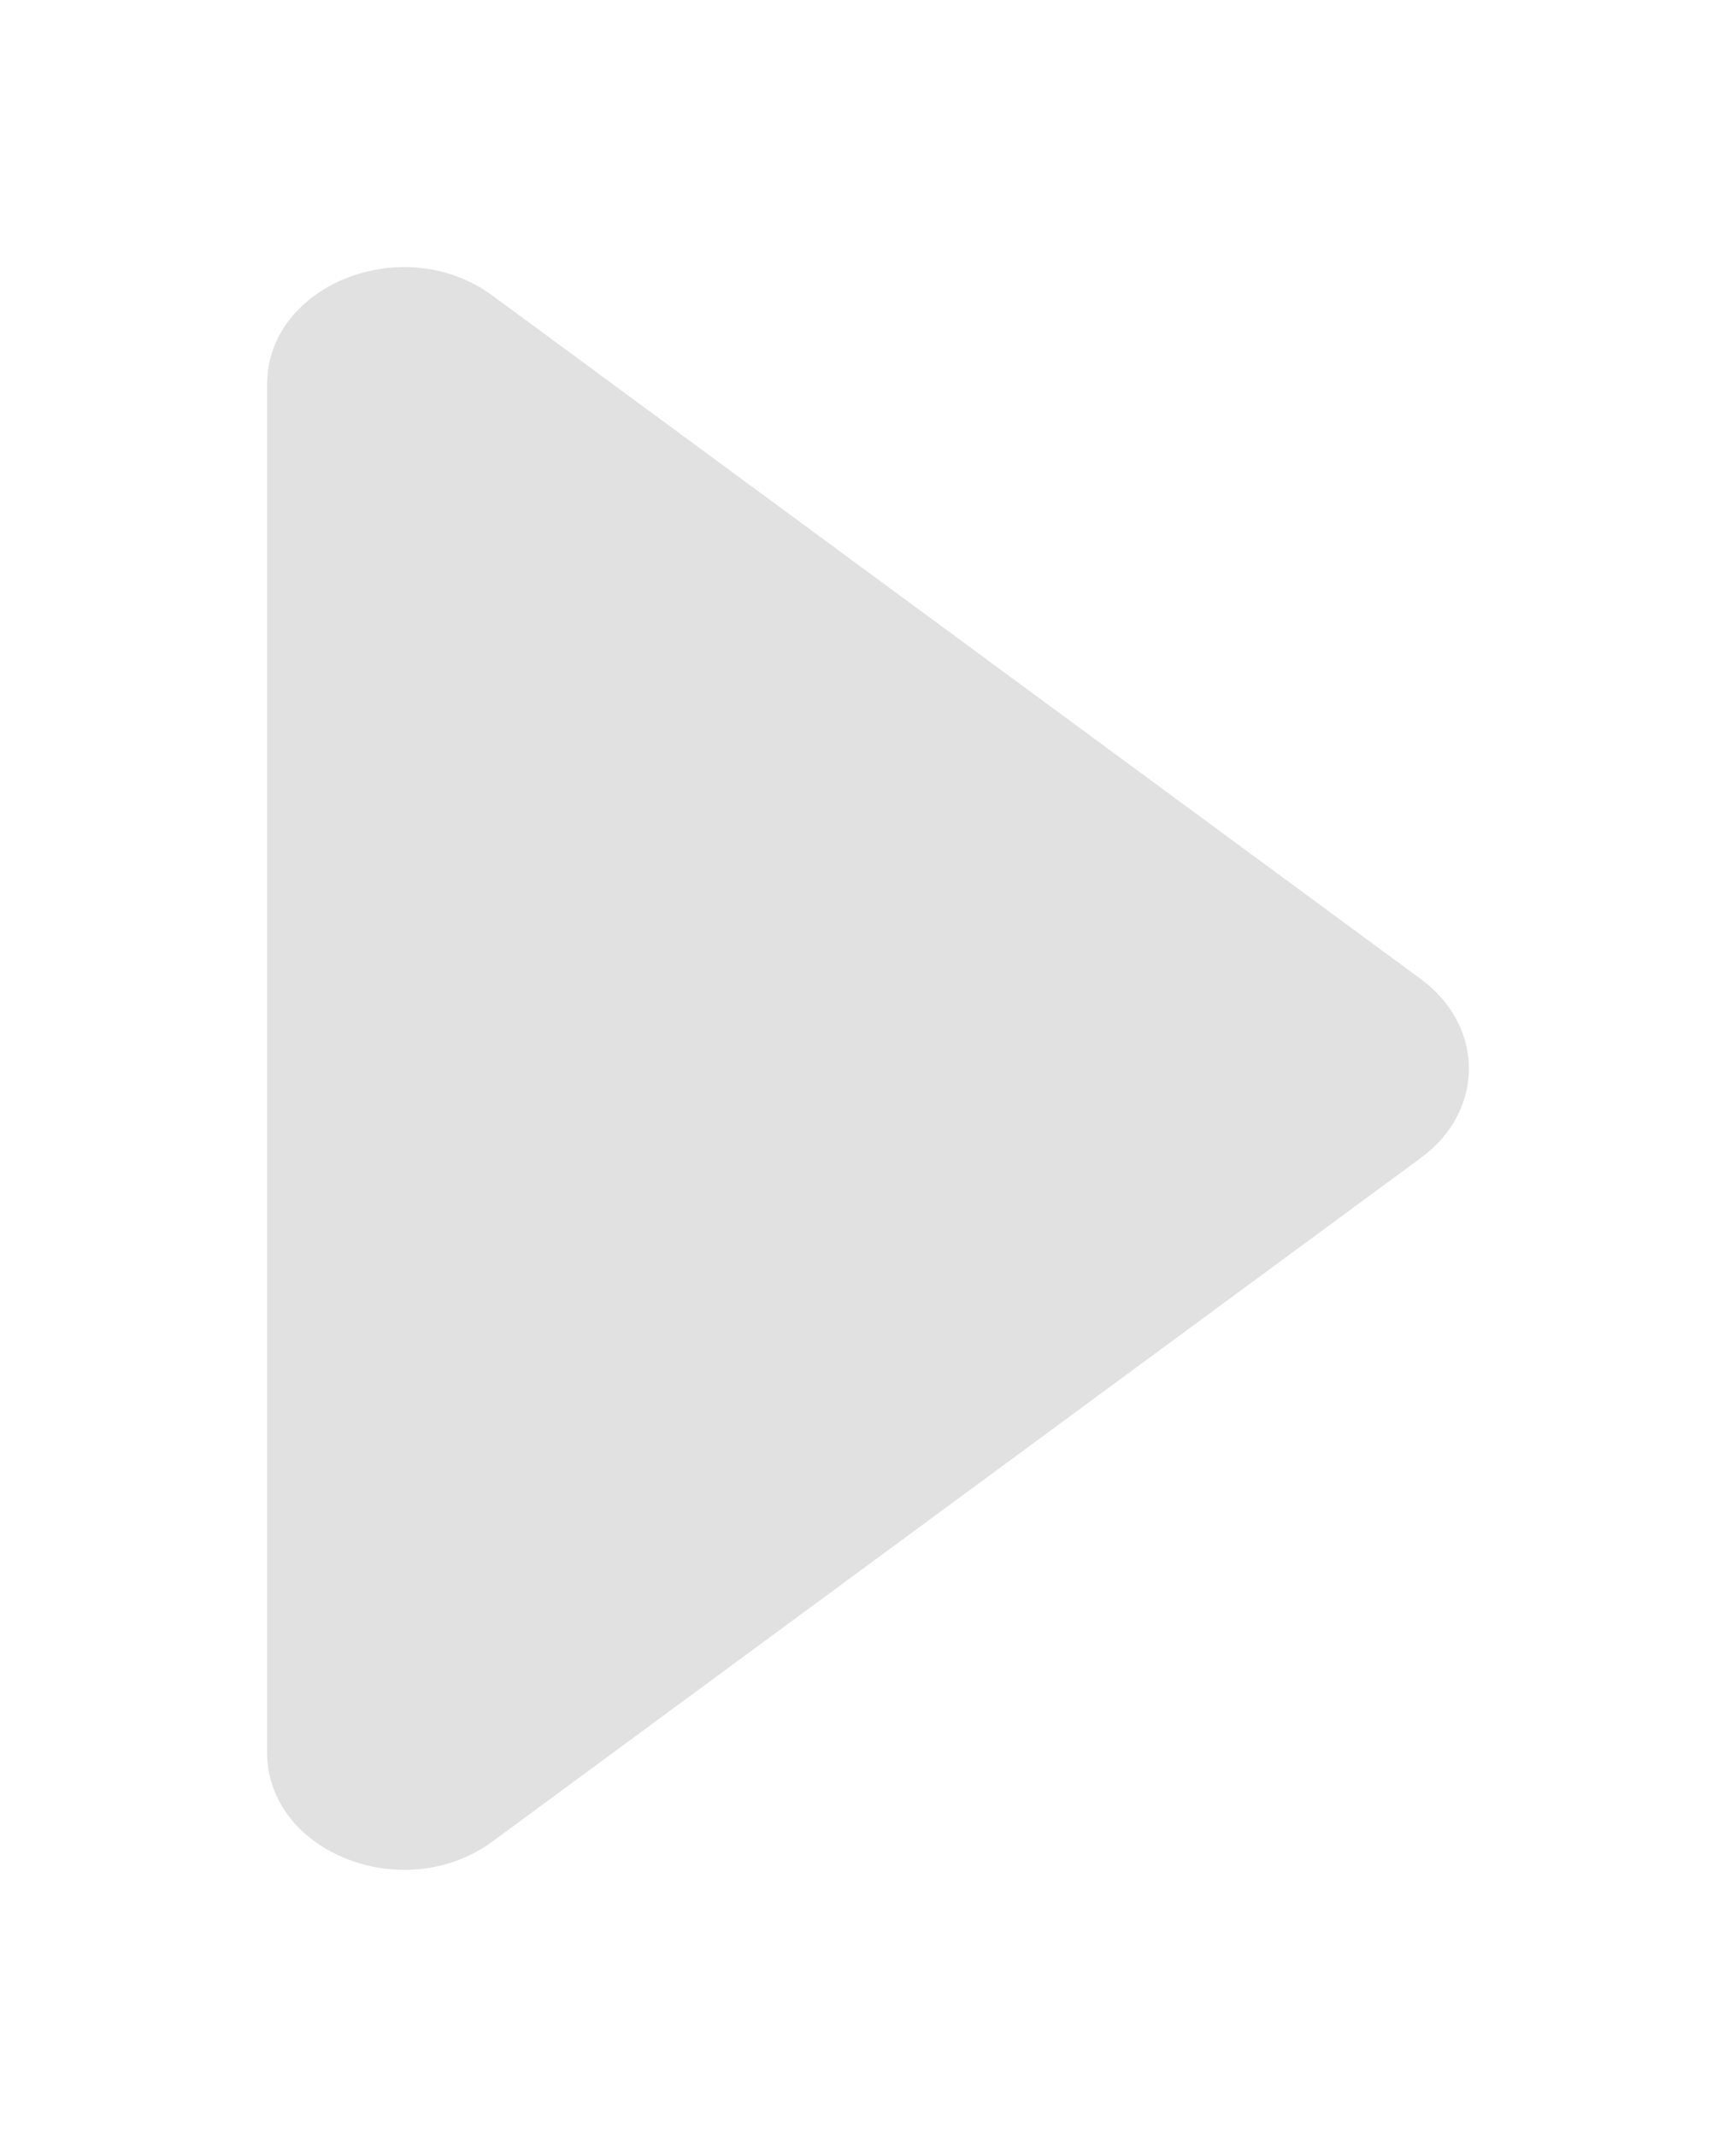 <svg width="26" height="32" viewBox="0 0 26 32" fill="none" xmlns="http://www.w3.org/2000/svg">
<g filter="url(#filter0_d_20_932)">
<path d="M7.378 0.428L21.286 10.666C21.51 10.832 21.69 11.036 21.813 11.267C21.936 11.497 22 11.747 22 12.001C22 12.255 21.936 12.505 21.813 12.735C21.69 12.966 21.51 13.171 21.286 13.335L7.378 23.574C6.051 24.551 4 23.741 4 22.239V1.76C4 0.258 6.051 -0.552 7.378 0.428Z" fill="#E1E1E1"/>
</g>
<defs>
<filter id="filter0_d_20_932" x="0" y="0" width="26" height="32" filterUnits="userSpaceOnUse" color-interpolation-filters="sRGB">
<feFlood flood-opacity="0" result="BackgroundImageFix"/>
<feColorMatrix in="SourceAlpha" type="matrix" values="0 0 0 0 0 0 0 0 0 0 0 0 0 0 0 0 0 0 127 0" result="hardAlpha"/>
<feOffset dy="4"/>
<feGaussianBlur stdDeviation="2"/>
<feComposite in2="hardAlpha" operator="out"/>
<feColorMatrix type="matrix" values="0 0 0 0 0 0 0 0 0 0 0 0 0 0 0 0 0 0 0.25 0"/>
<feBlend mode="normal" in2="BackgroundImageFix" result="effect1_dropShadow_20_932"/>
<feBlend mode="normal" in="SourceGraphic" in2="effect1_dropShadow_20_932" result="shape"/>
</filter>
</defs>
</svg>

